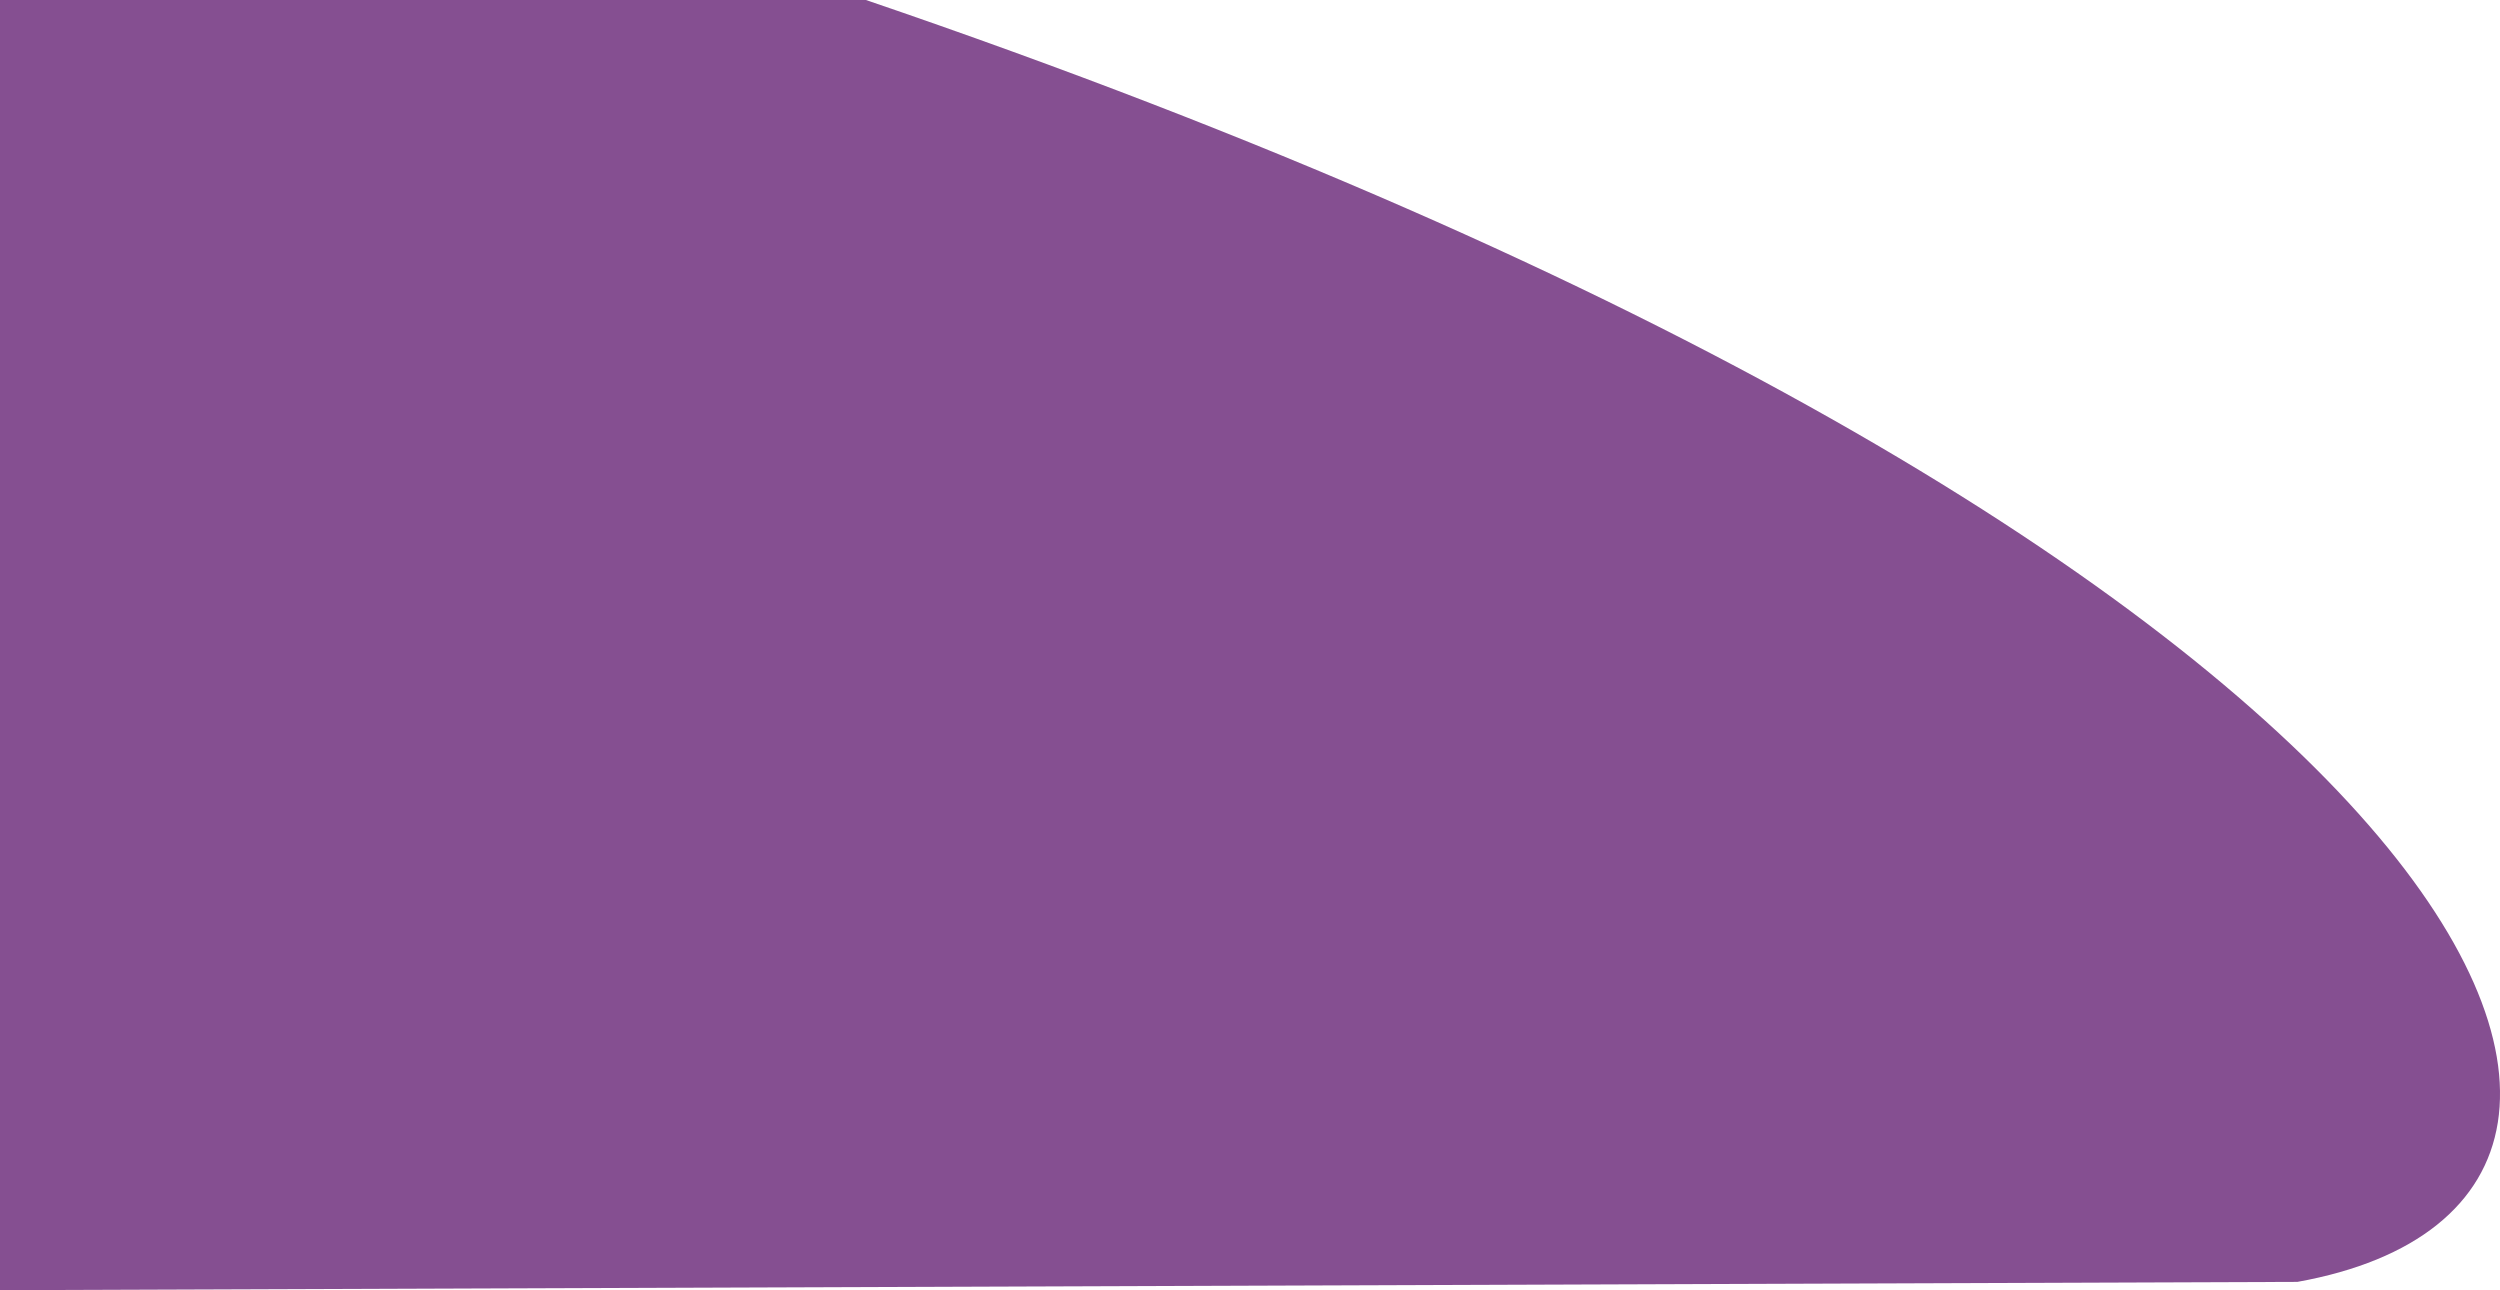 <?xml version="1.0" encoding="UTF-8" standalone="no"?>
<svg xmlns="http://www.w3.org/2000/svg" viewBox="0 0 14.19 7.323" preserveAspectRatio="none">
  <path style="fill:#854f91;fill-opacity:1;fill-rule:evenodd;stroke:none;stroke-width:0.265;stroke-linecap:butt;stroke-linejoin:miter;stroke-miterlimit:4;stroke-dasharray:none;stroke-opacity:1" d="M 2.266985e-8,-2.9019578e-4 V 7.323 L 13.04,7.276 C 15.719,6.794 13.996,3.097 4.914,-3.4019578e-4 Z"/>
</svg>
